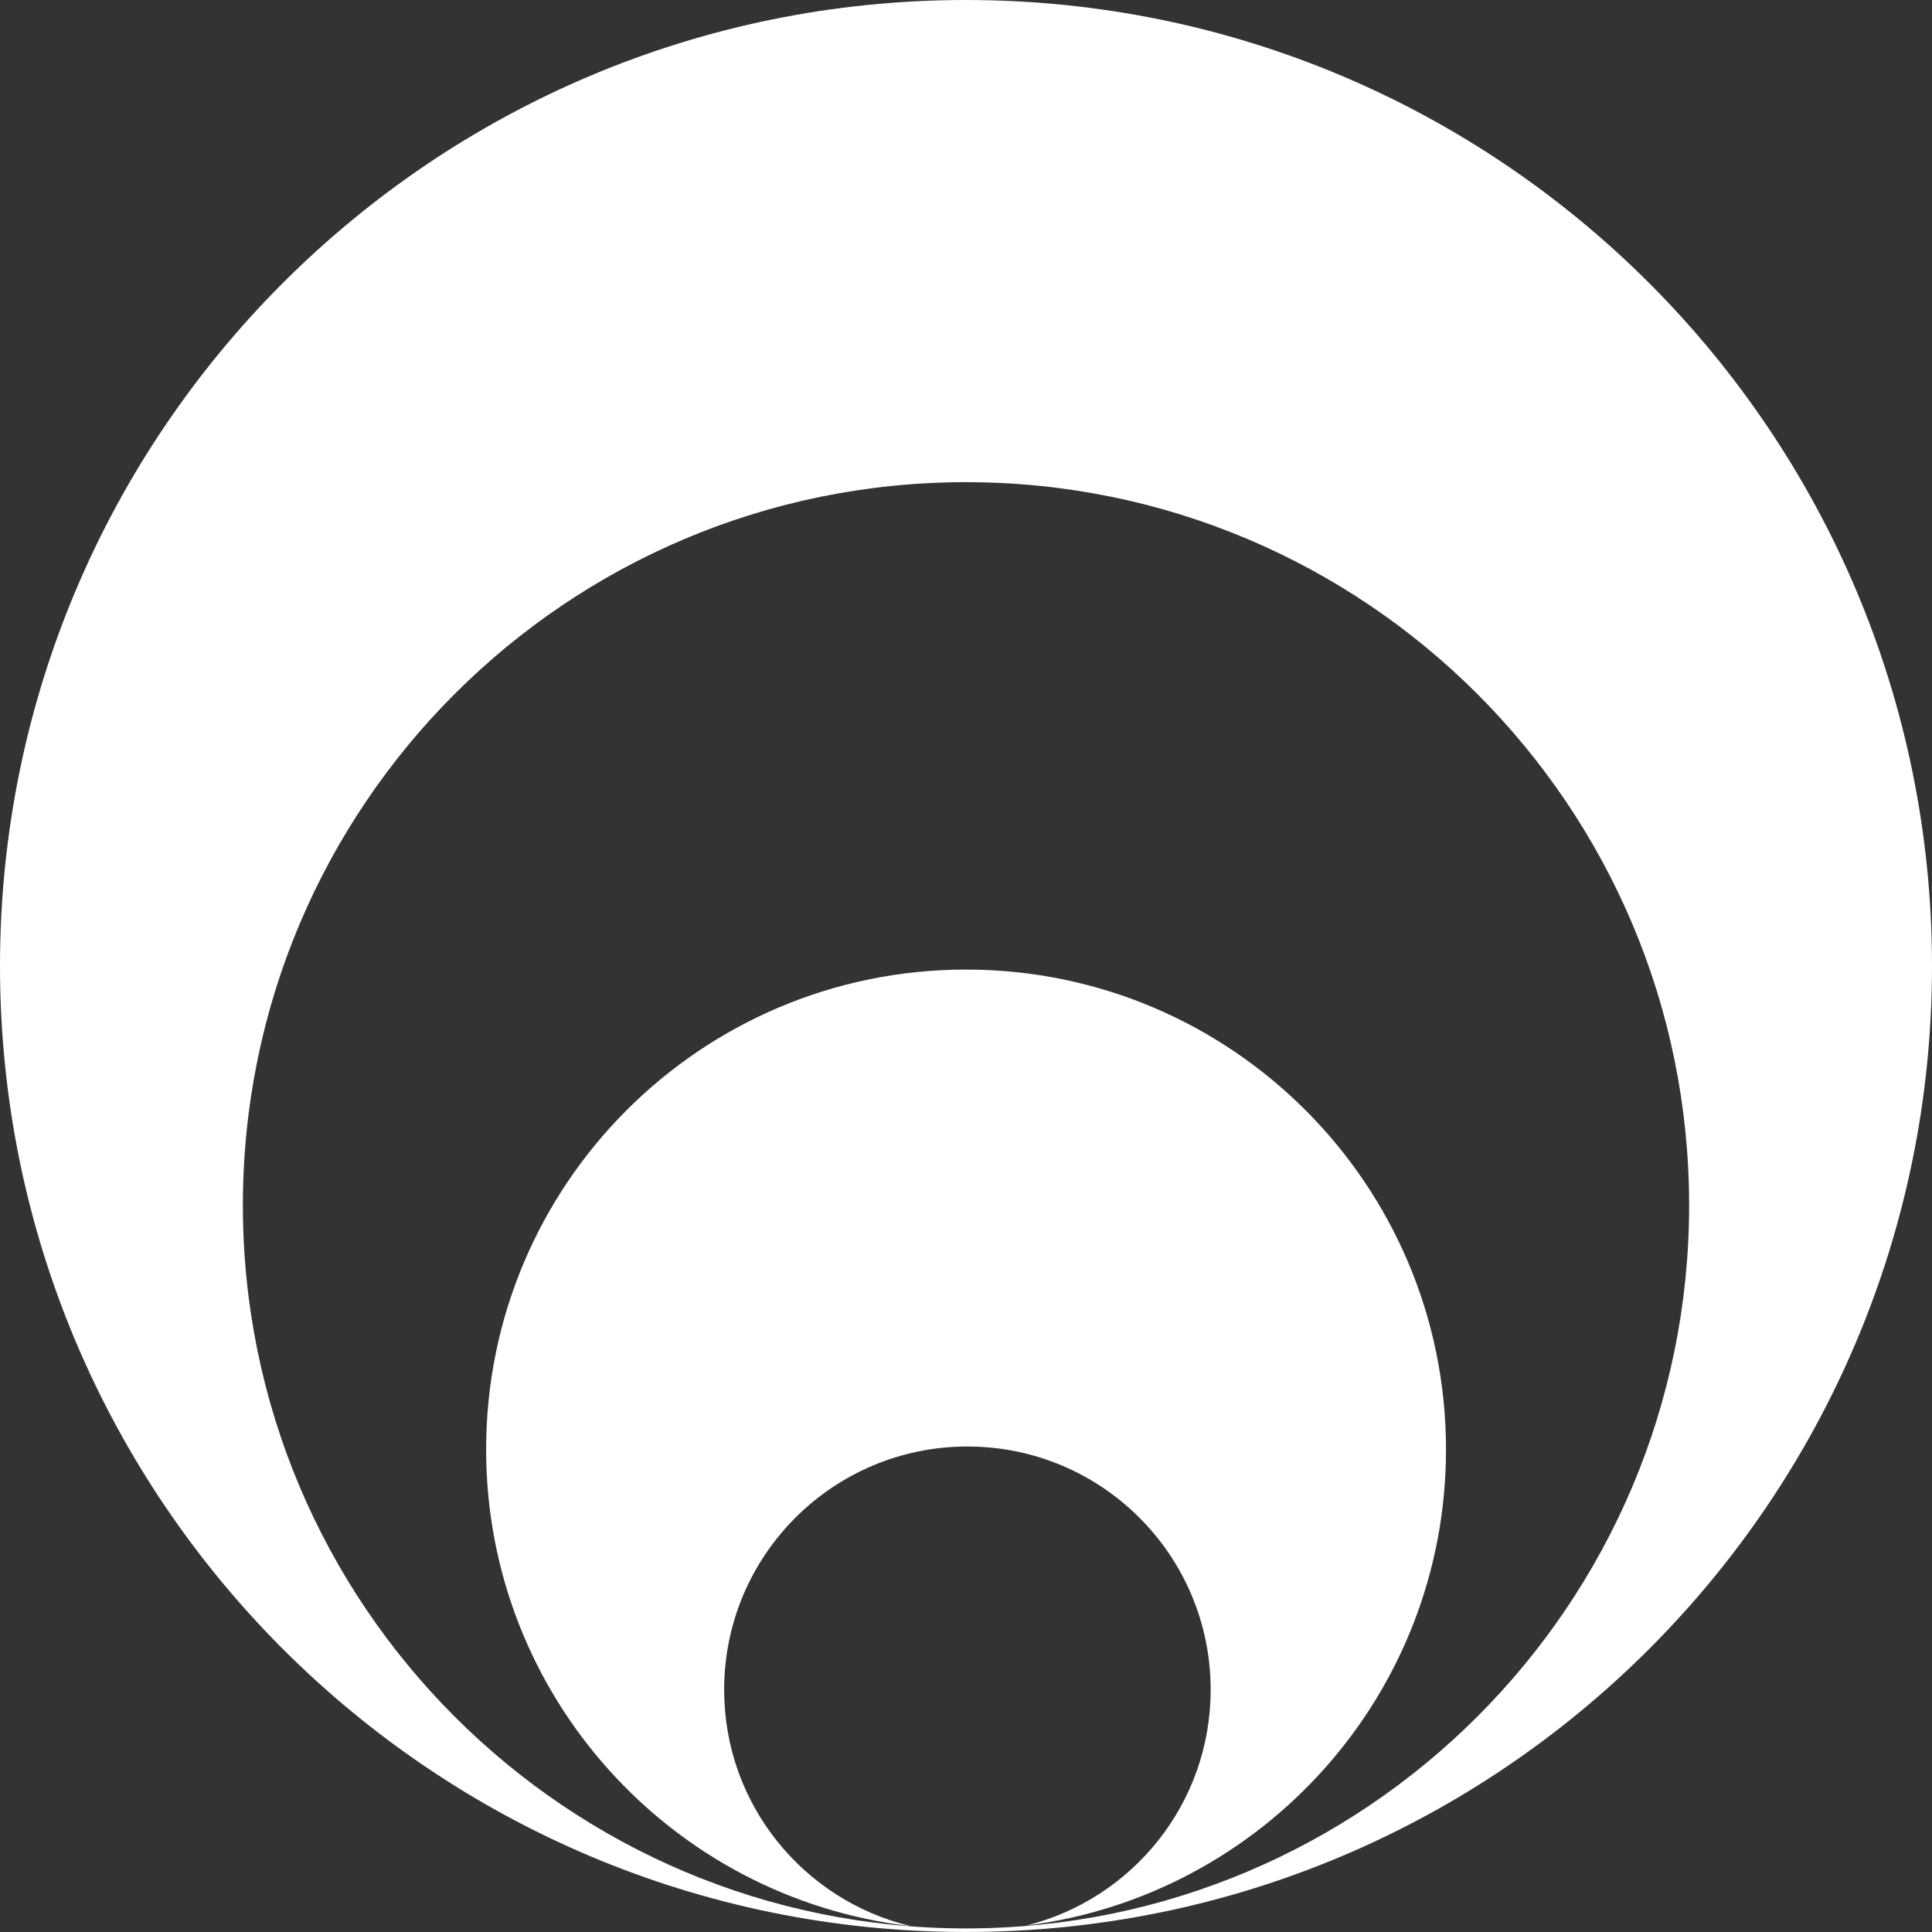 <?xml version="1.0" encoding="UTF-8"?>
<svg id="Calque_2" data-name="Calque 2" xmlns="http://www.w3.org/2000/svg" viewBox="0 0 151.22 151.22">
  <rect x="0" y="0" width="151.22" height="151.22" fill="#333333" stroke="none"/>
  <defs>
    <style>
      .cls-1 {
        fill: #fff;
        stroke-width: 0px;
      }
    </style>
  </defs>
  <g id="Calque_2-2" data-name="Calque 2">
    <g id="white">
      <path class="cls-1" d="m75.61,0C33.85,0,0,33.85,0,75.61s33.85,75.61,75.61,75.61,75.61-33.85,75.61-75.61S117.36,0,75.61,0Zm0,150.94c-31.26,0-56.6-25.34-56.6-56.6s25.34-56.6,56.6-56.6,56.6,25.34,56.6,56.6-25.34,56.6-56.6,56.6Z"/>
      <path class="cls-1" d="m75.61,75.89c-20.75,0-37.56,16.82-37.56,37.56,0,19.28,14.53,35.16,33.24,37.31-8.38-2-14.61-9.51-14.61-18.5,0-10.52,8.52-19.04,19.04-19.04s19.04,8.52,19.04,19.04c0,8.92-6.14,16.38-14.41,18.45,18.51-2.33,32.83-18.11,32.83-37.26,0-20.75-16.82-37.56-37.56-37.56h-.01Z"/>
    </g>
  </g>
</svg>